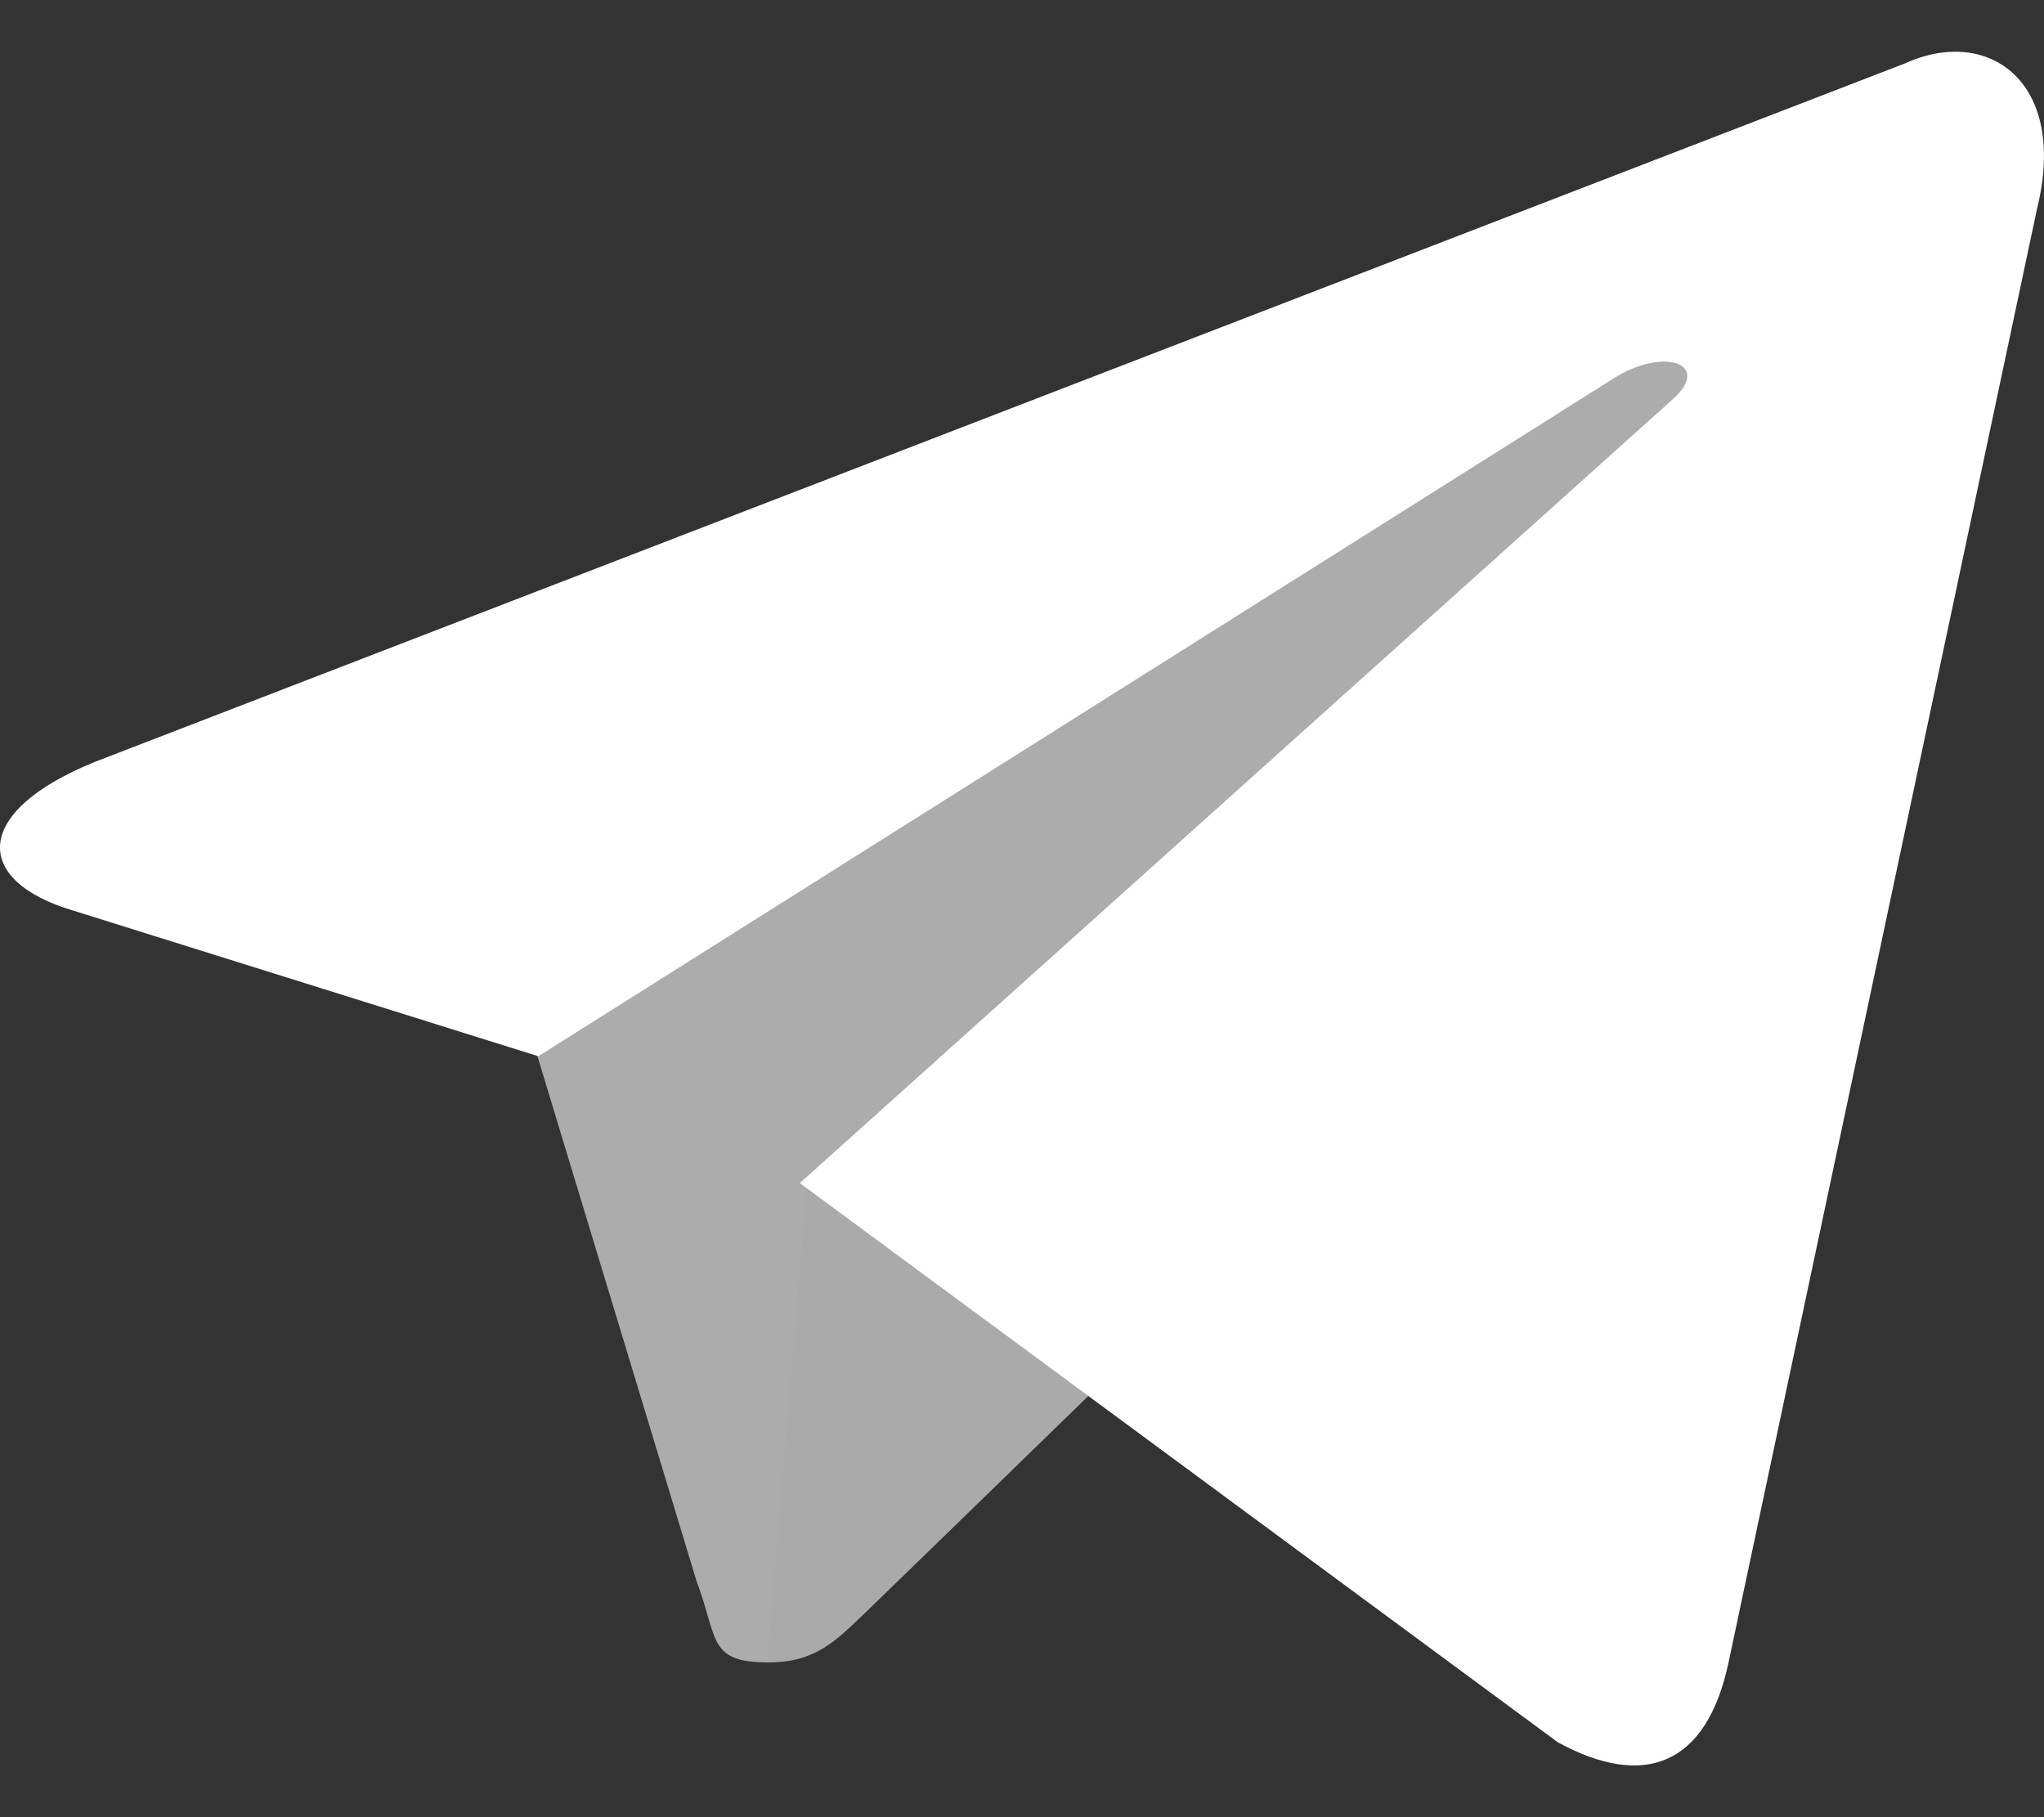 <svg width="36" height="32" viewBox="0 0 36 32" fill="none" xmlns="http://www.w3.org/2000/svg">
<rect x="0" y="0" width="36" height="32" fill="#333333" stroke="none"/>
<path d="M13.536 29.275C12.46 29.275 12.653 28.861 12.267 27.84L9.123 17.469L28.651 5.278L30.94 5.885L29.037 11.07L13.536 29.275Z" fill="#ACACAC"/>
<path d="M13.536 29.275C14.363 29.275 14.722 28.888 15.191 28.447C15.908 27.758 25.12 18.793 25.12 18.793L19.466 17.414L14.225 20.724L13.536 28.999L13.536 29.275Z" fill="#AAAAAA"/>
<path d="M14.087 20.834L27.437 30.681C28.954 31.509 30.058 31.095 30.444 29.275L35.877 3.678C36.429 1.444 35.022 0.451 33.561 1.113L1.675 13.415C-0.504 14.297 -0.476 15.511 1.289 16.035L9.481 18.6L28.43 6.657C29.313 6.105 30.14 6.409 29.478 7.016L14.087 20.834Z" fill="white"/>
</svg>
